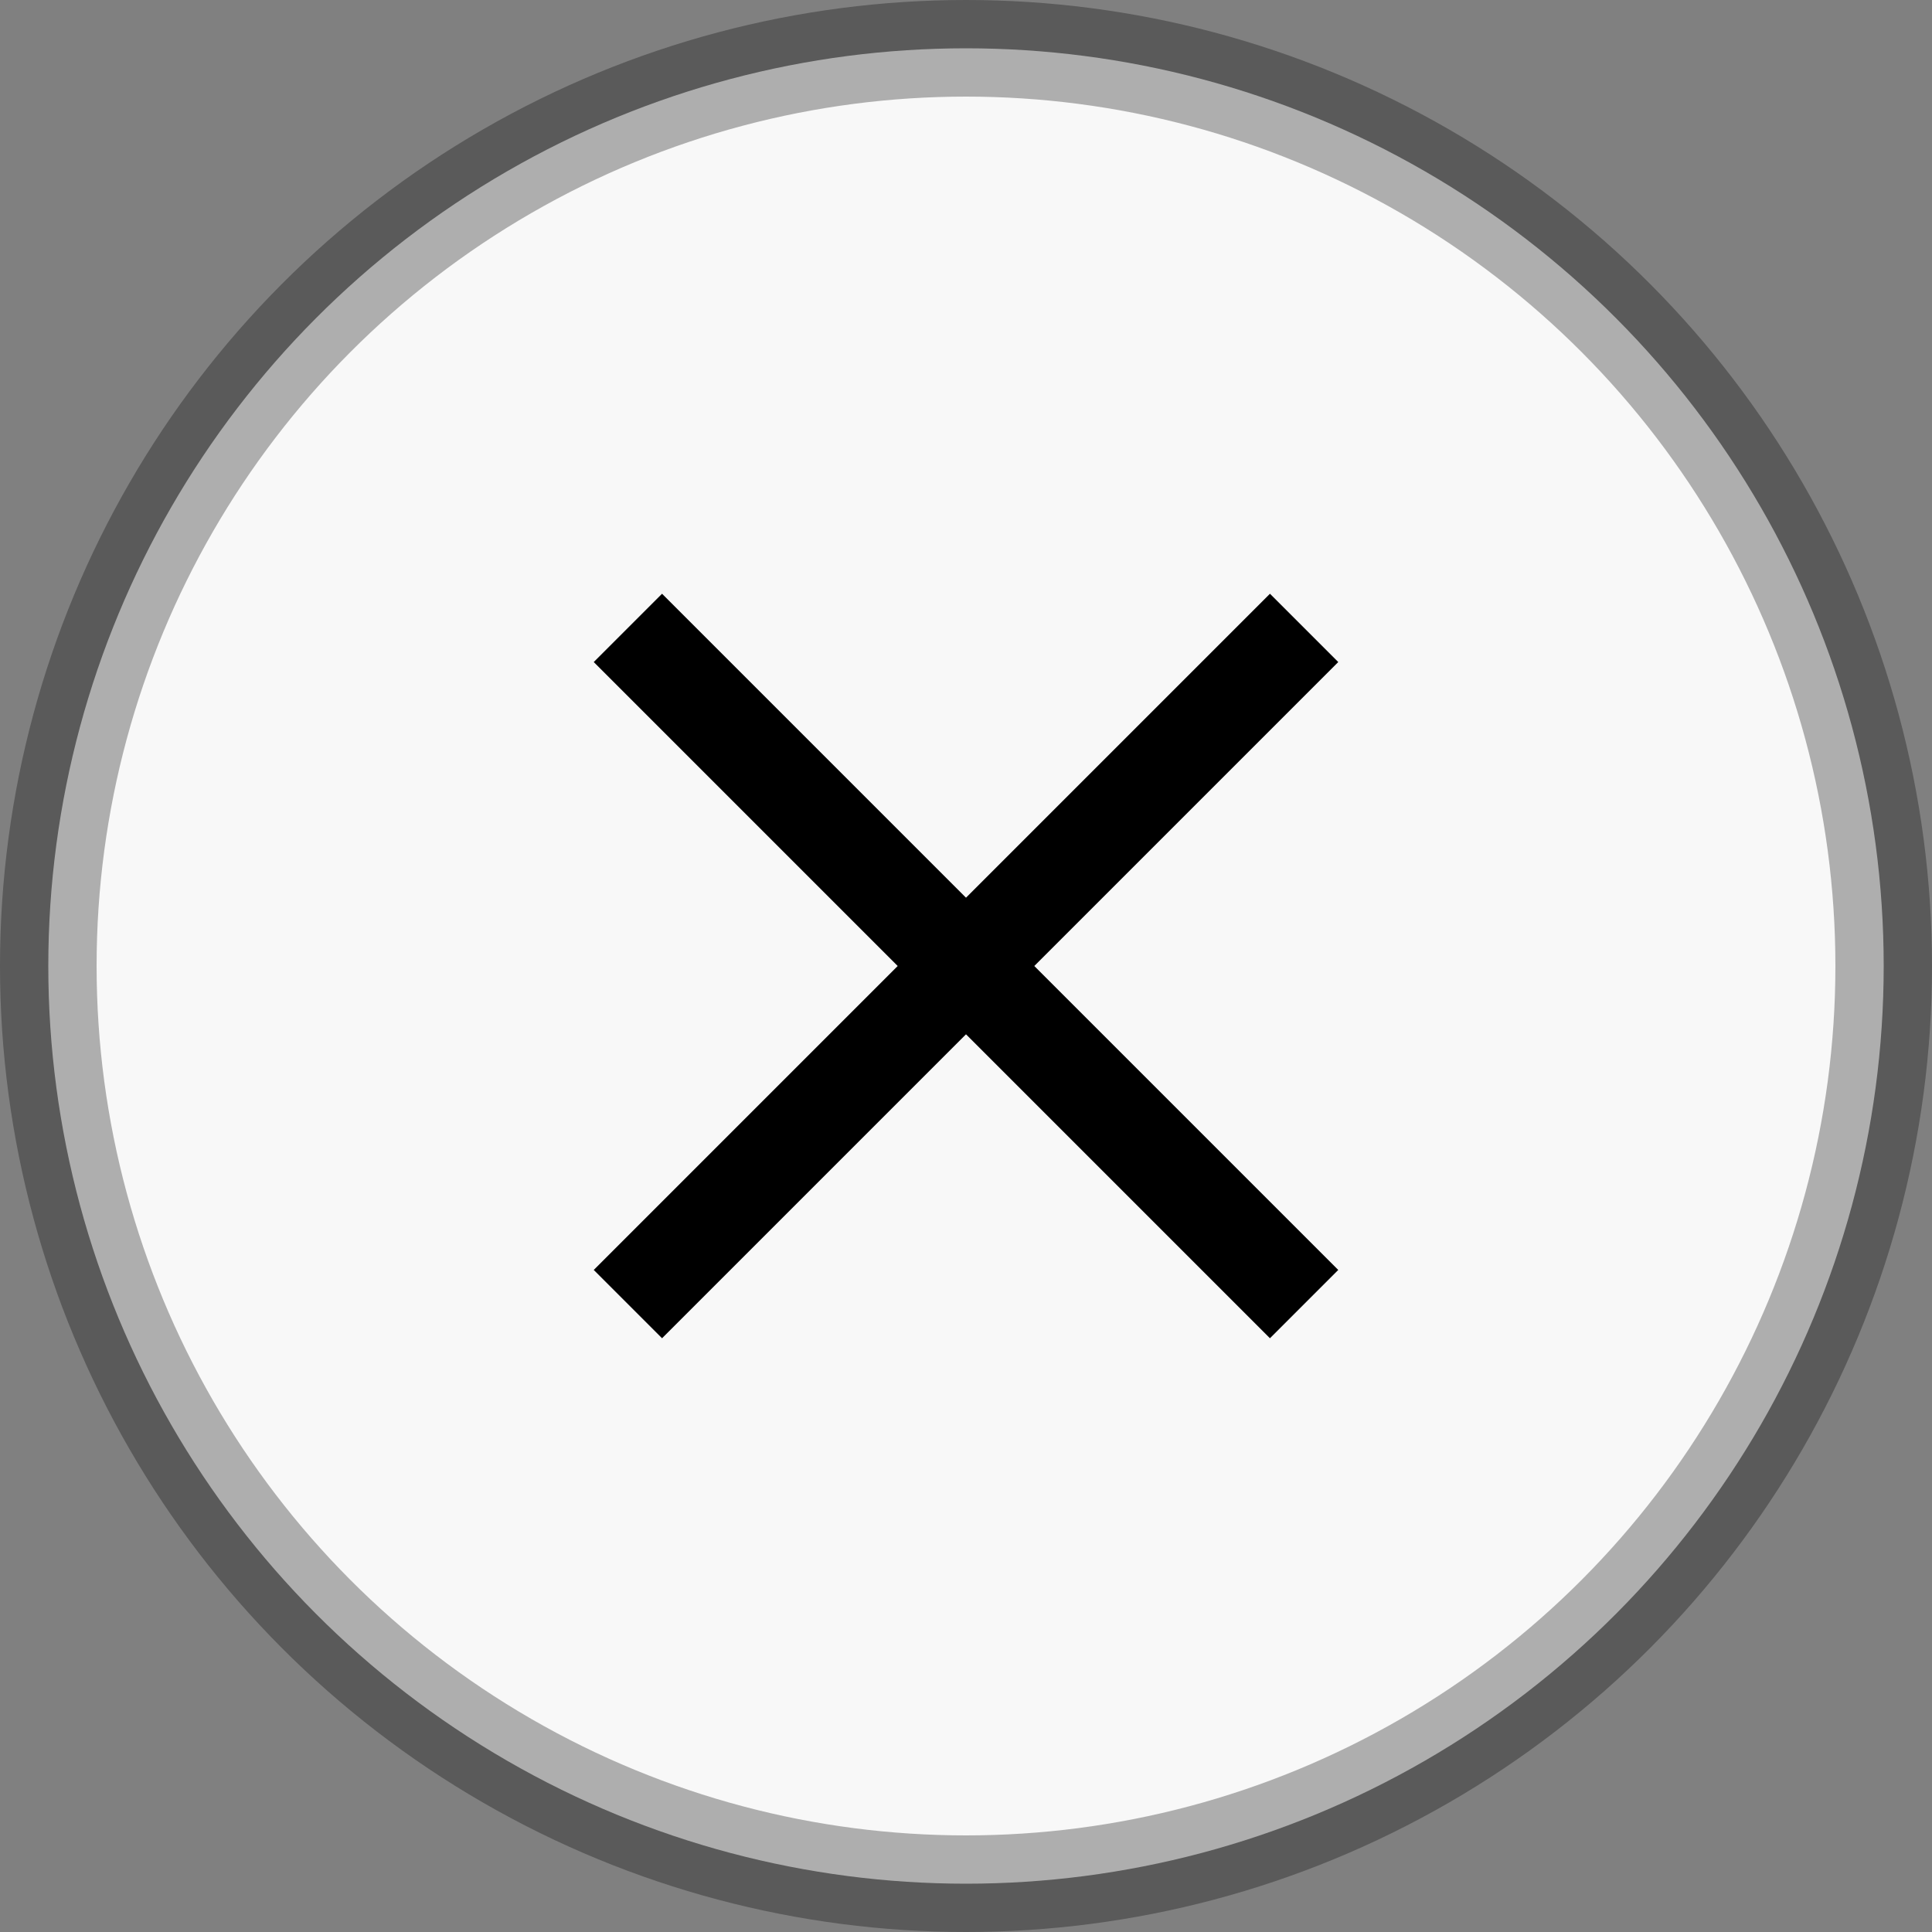 <svg xmlns="http://www.w3.org/2000/svg" width="20" height="20"><rect width="100%" height="100%" fill="#808080" stroke="none"/><g fill="none" fill-rule="evenodd" stroke="#000" transform="translate(1 1)"><circle cx="9" cy="9" r="9.5" fill="#f8f8f8" stroke-opacity=".3"/><path d="m5.5 5.5 7 7m0-7-7 7"/></g></svg>